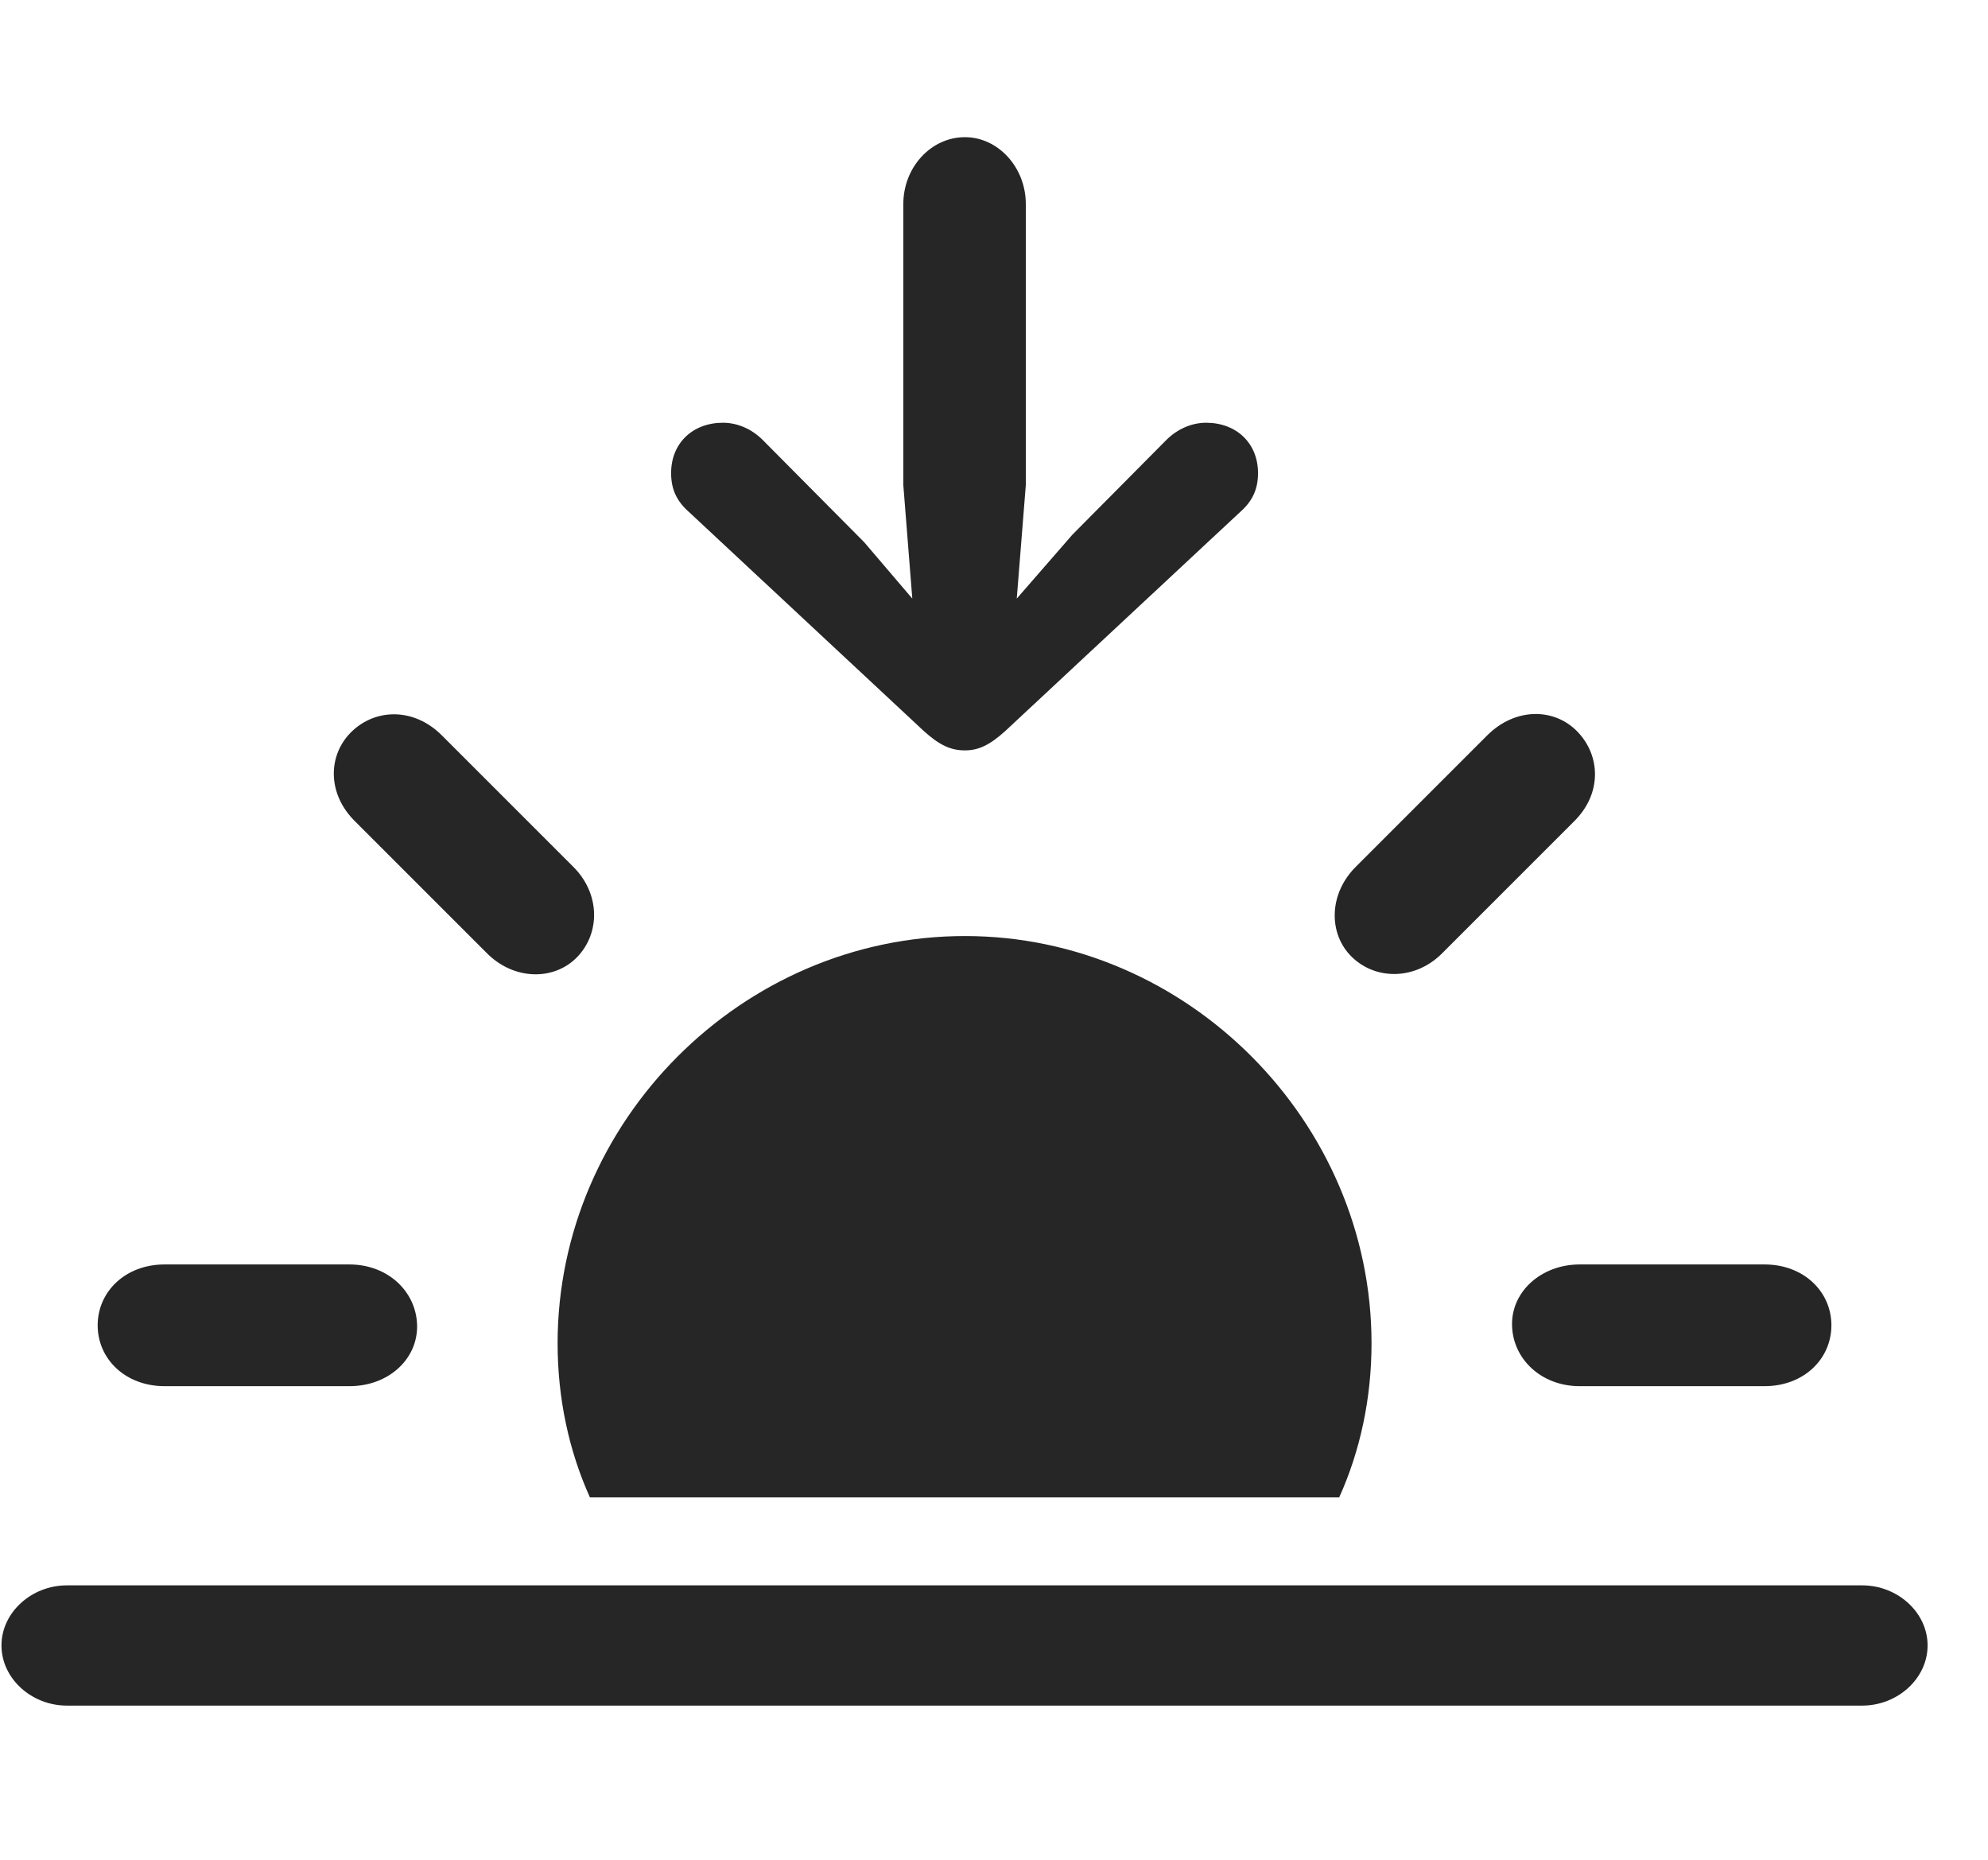 <svg width="31" height="29" viewBox="0 0 31 29" fill="currentColor" xmlns="http://www.w3.org/2000/svg">
<g clip-path="url(#clip0_2207_33626)">
<path d="M1.043 26.596H29.039C29.59 26.596 30.058 26.174 30.058 25.658C30.058 25.143 29.59 24.721 29.039 24.721H1.043C0.492 24.721 0.023 25.143 0.023 25.658C0.023 26.174 0.492 26.596 1.043 26.596Z" fill="currentColor" fill-opacity="0.85"/>
<path d="M21.387 20.947C21.387 17.49 18.515 14.596 15.047 14.596C11.566 14.596 8.695 17.49 8.695 20.947C8.695 21.803 8.871 22.623 9.199 23.349H20.883C21.211 22.623 21.387 21.803 21.387 20.947ZM2.566 21.615H5.449C6.058 21.615 6.515 21.193 6.504 20.666C6.492 20.139 6.047 19.717 5.449 19.717H2.566C1.957 19.717 1.523 20.139 1.523 20.666C1.523 21.193 1.957 21.615 2.566 21.615ZM7.582 14.853C8.004 15.287 8.636 15.299 9 14.924C9.363 14.549 9.363 13.928 8.929 13.506L6.89 11.467C6.457 11.033 5.859 11.045 5.484 11.408C5.109 11.771 5.097 12.381 5.543 12.814L7.582 14.853ZM21.082 14.924C21.457 15.287 22.078 15.287 22.5 14.853L24.539 12.814C24.984 12.381 24.961 11.783 24.597 11.408C24.234 11.033 23.625 11.033 23.191 11.467L21.152 13.506C20.718 13.928 20.707 14.56 21.082 14.924ZM24.633 21.615H27.515C28.125 21.615 28.558 21.193 28.558 20.666C28.558 20.139 28.125 19.717 27.515 19.717H24.633C24.035 19.717 23.566 20.139 23.578 20.666C23.59 21.193 24.035 21.615 24.633 21.615Z" fill="currentColor" fill-opacity="0.85"/>
<path d="M15.047 2.139C14.519 2.139 14.086 2.607 14.086 3.182V7.564L14.226 9.334L13.476 8.455L11.894 6.861C11.719 6.686 11.496 6.592 11.273 6.592C10.804 6.592 10.465 6.908 10.465 7.377C10.465 7.623 10.547 7.811 10.746 7.986L14.402 11.396C14.648 11.619 14.824 11.701 15.047 11.701C15.258 11.701 15.433 11.619 15.679 11.396L19.336 7.986C19.535 7.811 19.617 7.623 19.617 7.377C19.617 6.908 19.277 6.592 18.808 6.592C18.586 6.592 18.363 6.686 18.187 6.861L16.722 8.338L15.855 9.334L15.996 7.564V3.182C15.996 2.607 15.562 2.139 15.047 2.139Z" fill="currentColor" fill-opacity="0.85"/>
</g>
<defs>
<clipPath id="clip0_2207_33626">
<rect width="30.035" height="24.48" fill="currentColor" transform="translate(0.023 2.139)"/>
</clipPath>
</defs>
</svg>
